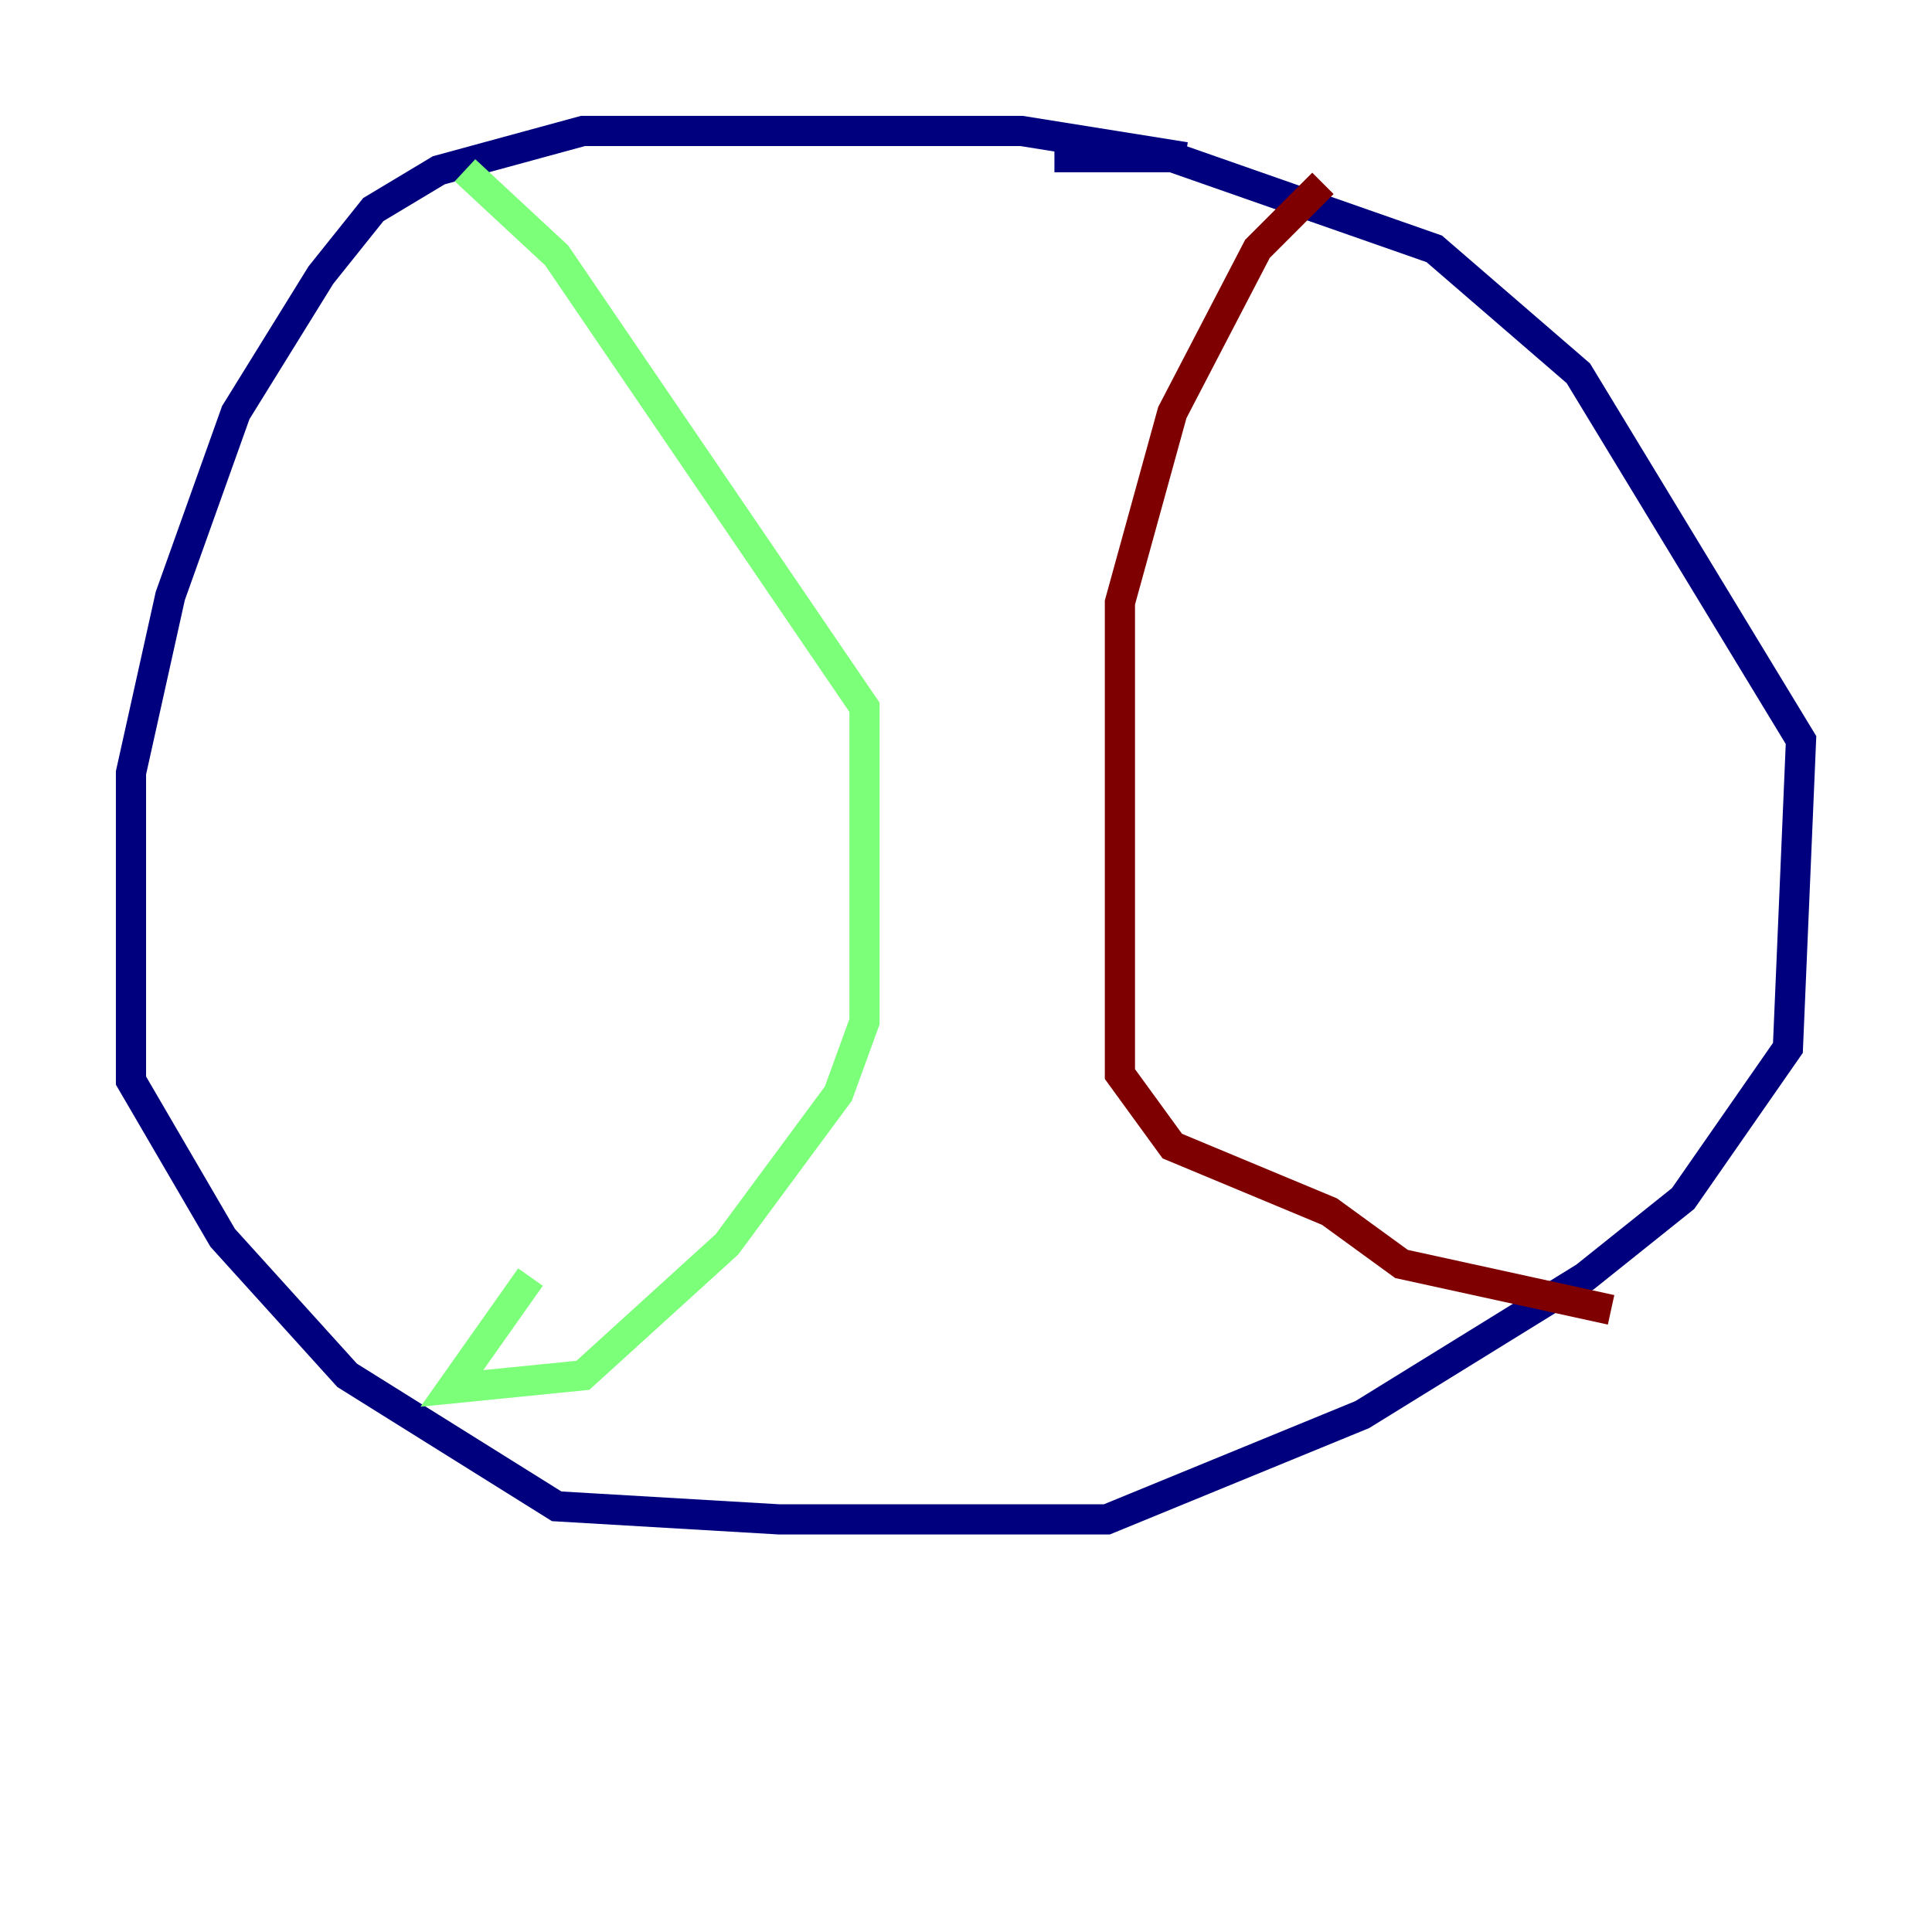 <?xml version="1.0" encoding="utf-8" ?>
<svg baseProfile="tiny" height="128" version="1.2" viewBox="0,0,128,128" width="128" xmlns="http://www.w3.org/2000/svg" xmlns:ev="http://www.w3.org/2001/xml-events" xmlns:xlink="http://www.w3.org/1999/xlink"><defs /><polyline fill="none" points="78.536,10.414 67.688,8.678 38.617,8.678 29.071,11.281 24.732,13.885 21.261,18.224 15.62,27.336 11.281,39.485 8.678,51.2 8.678,71.593 14.752,82.007 22.997,91.119 36.881,99.797 51.634,100.664 73.329,100.664 90.251,93.722 105.003,84.61 111.512,79.403 118.454,69.424 119.322,49.031 104.57,24.732 95.024,16.488 77.668,10.414 69.858,10.414" stroke="#00007f" stroke-width="2" /><polyline fill="none" points="30.807,11.281 36.881,16.922 57.275,46.861 57.275,67.688 55.539,72.461 48.163,82.441 38.617,91.119 29.939,91.986 35.146,84.61" stroke="#7cff79" stroke-width="2" /><polyline fill="none" points="87.647,12.149 83.308,16.488 77.668,27.336 74.197,39.919 74.197,71.159 77.668,75.932 88.081,80.271 92.854,83.742 106.739,86.78" stroke="#7f0000" stroke-width="2" /></svg>